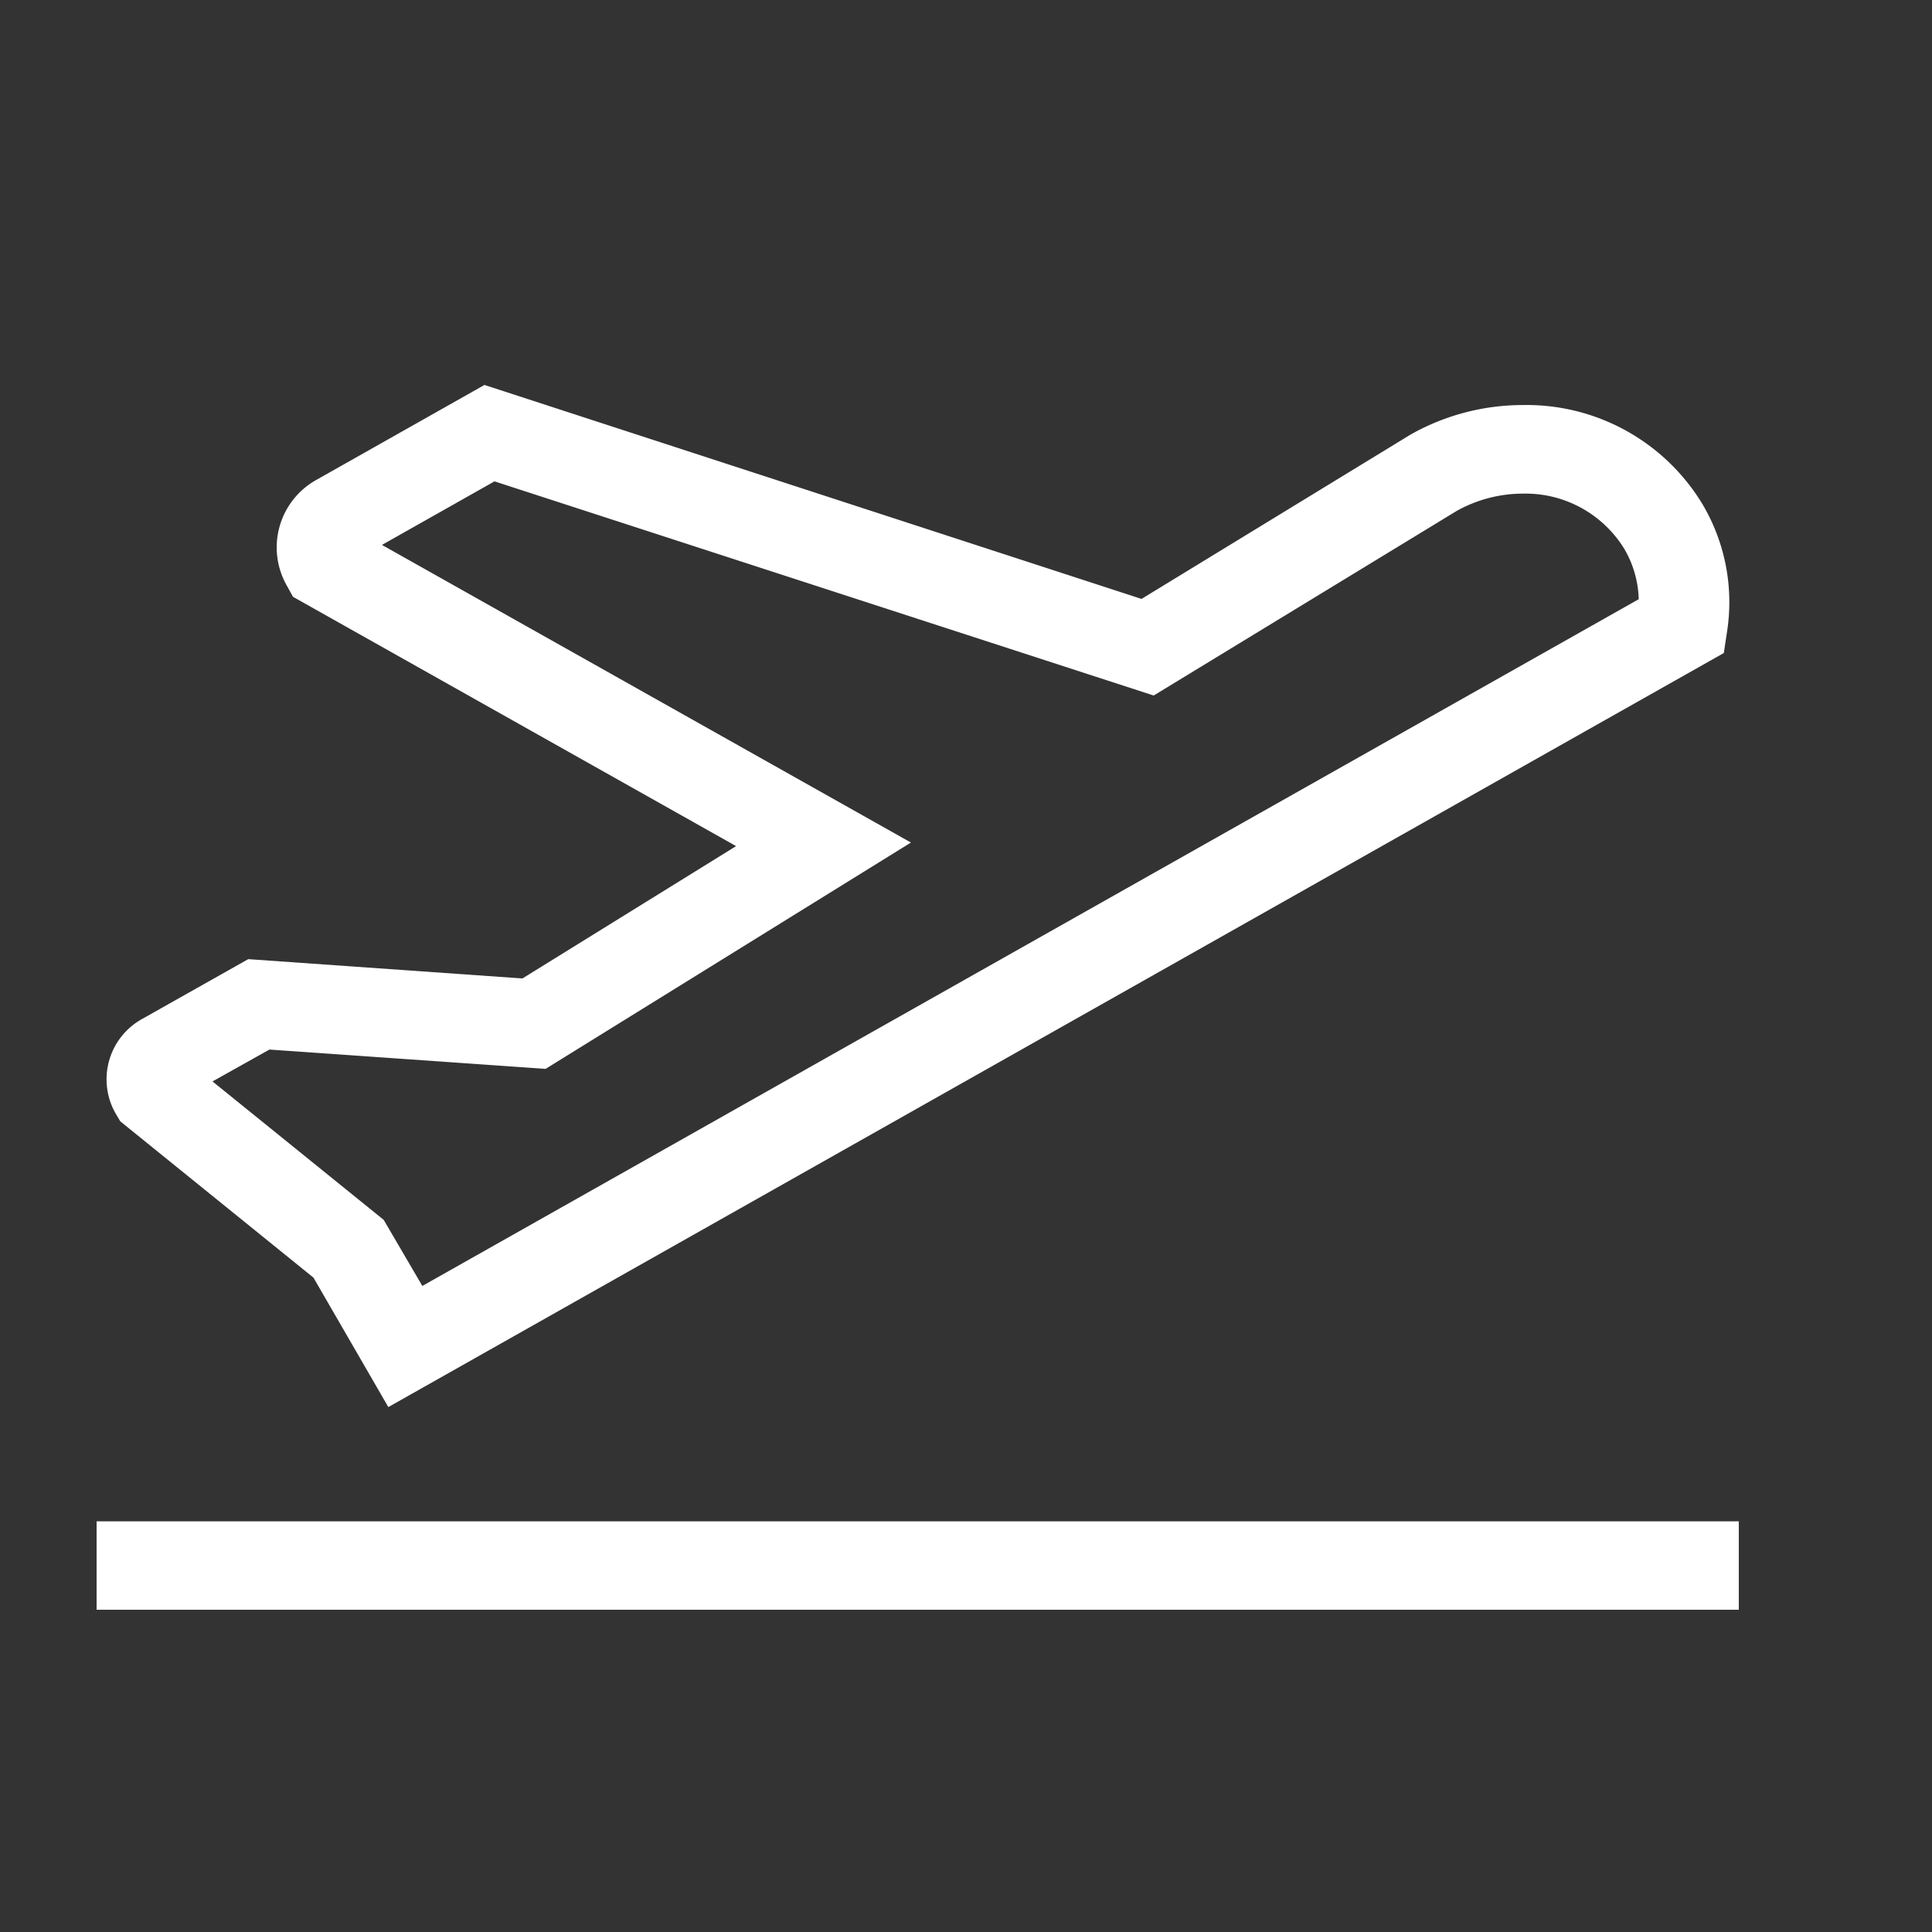 <svg xmlns="http://www.w3.org/2000/svg" width="20" height="20" viewBox="0 0 20 20">
  <rect x="0" y="0" width="20" height="20" fill="#333333" stroke="none"/>
  <defs>
    <style>
      .cls-1 {
        fill: #fff;
        fill-rule: evenodd;
      }
    </style>
  </defs>
  <path class="cls-1" d="M1.245,11.608l2,1.618,0.775,1.34L17.845,6.76l0.033-.219a1.989,1.989,0,0,0-.253-1.32,2.127,2.127,0,0,0-1.862-1.028A2.363,2.363,0,0,0,14.6,4.5l-2.783,1.7L5.015,3.985l-1.742.984a0.8,0.8,0,0,0-.3,1.1L3.033,6.178,7.62,8.759,5.408,10.129l-2.838-.2-1.1.62a0.714,0.714,0,0,0-.269.985Zm1.544-.743,2.859,0.2L9.43,8.722,3.954,5.641l1.165-.658L11.943,7.2l3.135-1.91a1.409,1.409,0,0,1,.684-0.18,1.2,1.2,0,0,1,1.052.571,1.083,1.083,0,0,1,.15.522L4.372,13.312l-0.4-.684L2.2,11.195ZM1,15.749H18v0.915H1V15.749Z"/>
</svg>
